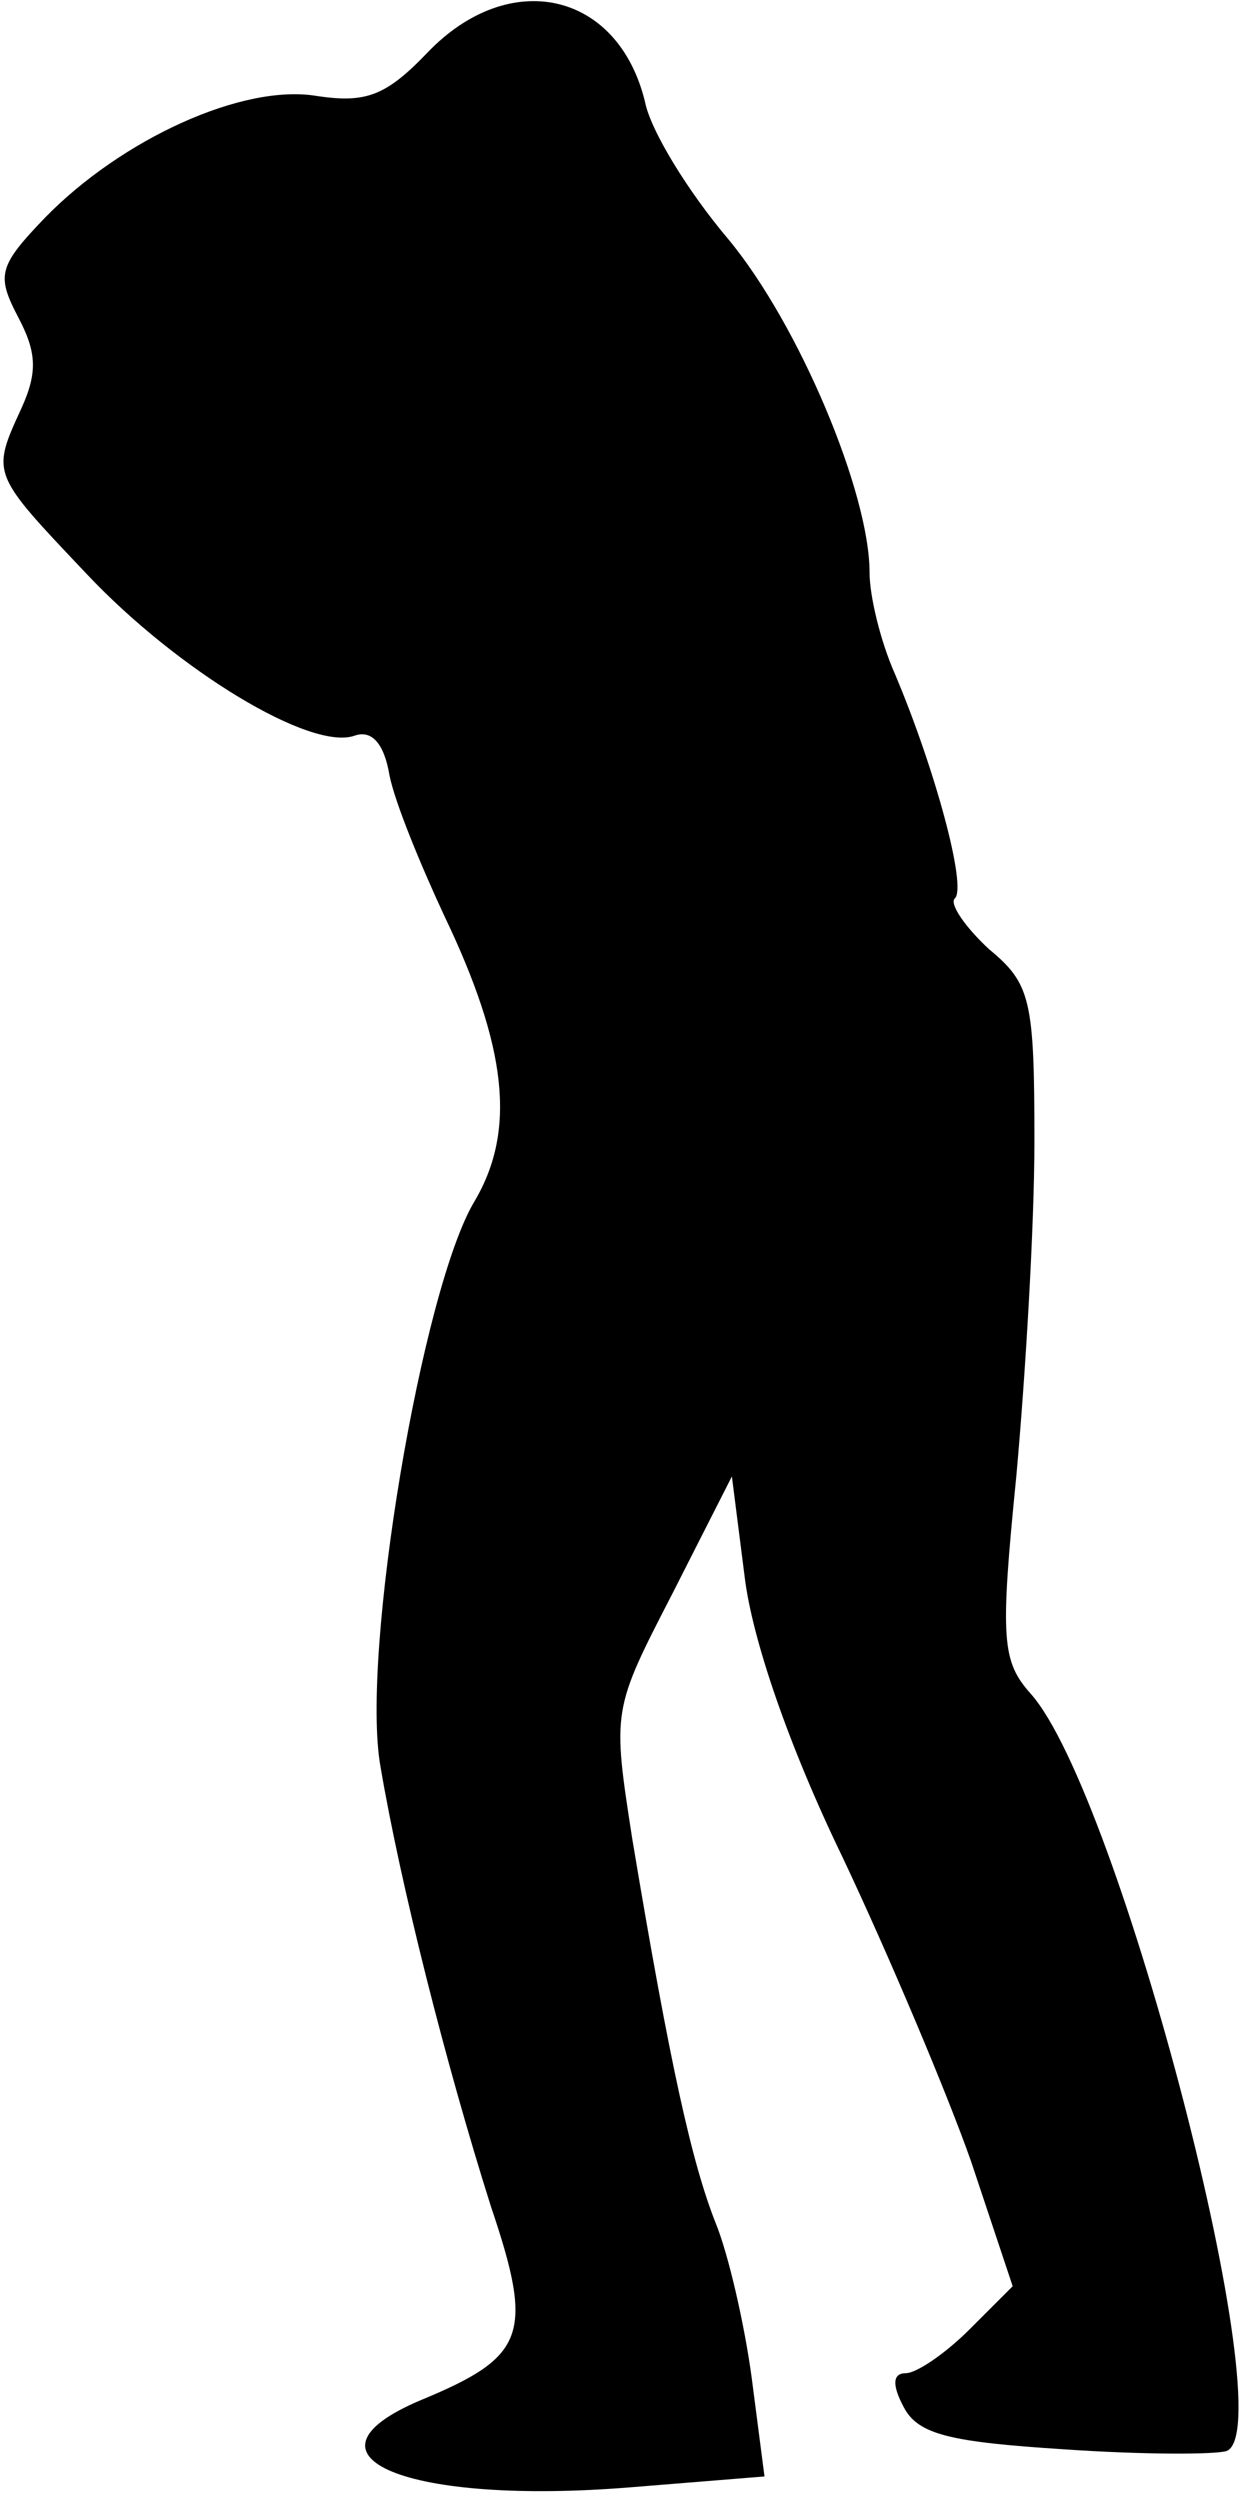 <?xml version="1.0" standalone="no"?>
<!DOCTYPE svg PUBLIC "-//W3C//DTD SVG 20010904//EN"
 "http://www.w3.org/TR/2001/REC-SVG-20010904/DTD/svg10.dtd">
<svg version="1.0" xmlns="http://www.w3.org/2000/svg"
 width="69pt" height="138pt" viewBox="0 0 69 138"
 preserveAspectRatio="xMidYMid meet">
<g transform="translate(0,138) scale(0.1,-0.1)"
fill="#000000" stroke="none">
<path fill="#000000" stroke="none" d="M236 1351 c-23 -24 -34 -28 -61 -24
-41 7 -108 -24 -150 -67 -26 -27 -27 -32 -15 -55 10 -19 11 -30 2 -50 -17 -37
-17 -36 36 -92 50 -53 124 -98 148 -89 9 3 16 -4 19 -22 3 -15 17 -49 30 -77
35 -73 40 -119 17 -158 -29 -48 -63 -250 -52 -312 11 -65 36 -164 61 -243 24
-71 19 -83 -39 -107 -73 -31 -7 -58 116 -48 l74 6 -7 54 c-4 30 -13 69 -20 86
-13 33 -25 86 -46 212 -11 71 -11 71 22 135 l33 65 7 -55 c4 -34 24 -93 54
-155 26 -55 58 -131 71 -168 l23 -69 -24 -24 c-13 -13 -29 -24 -35 -24 -7 0
-8 -6 -1 -19 8 -15 26 -19 88 -23 43 -3 83 -3 90 -1 32 12 -59 363 -108 418
-16 18 -17 30 -8 120 5 55 10 138 10 185 0 78 -2 87 -25 106 -13 12 -22 25
-19 28 7 6 -11 72 -33 124 -8 18 -14 43 -14 56 0 44 -39 137 -78 184 -22 26
-43 60 -46 76 -15 61 -75 74 -120 27z"/>
</g>
</svg>
